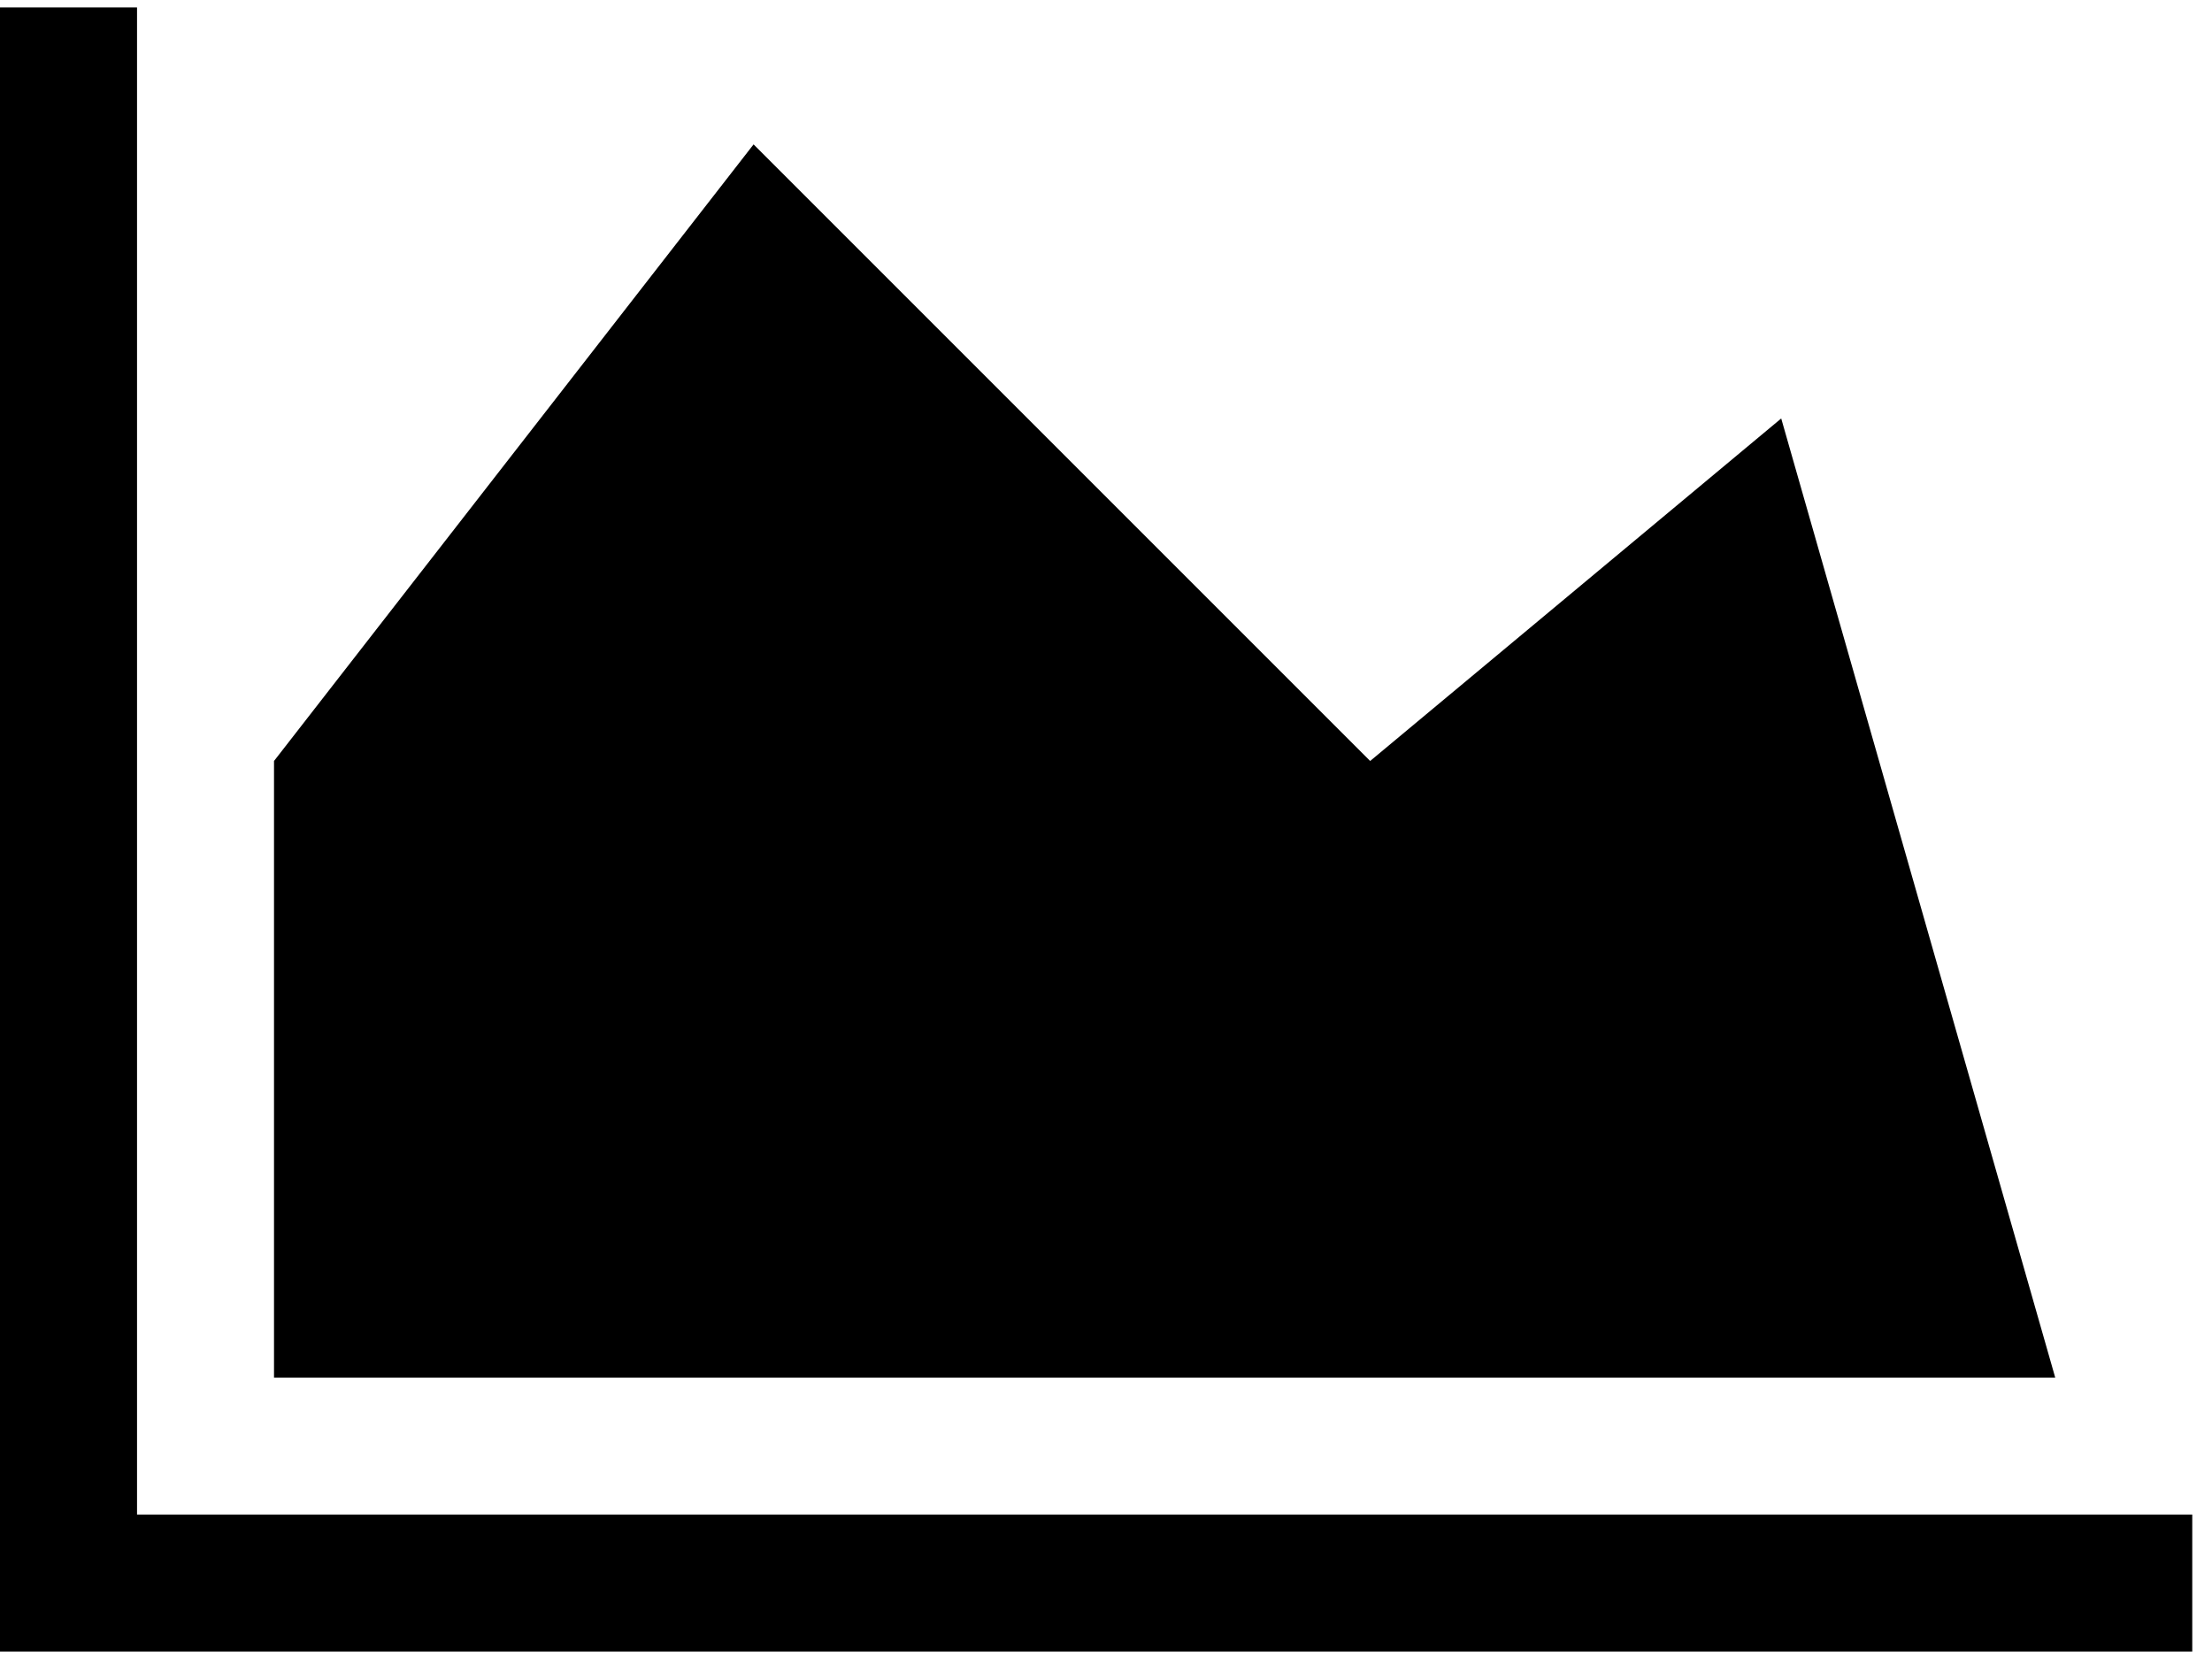 <!-- Generated by IcoMoon.io -->
<svg version="1.1" xmlns="http://www.w3.org/2000/svg" width="40" height="30" viewBox="0 0 40 30" xml:space="preserve" preserveAspectRatio="none" fill="{{shape_color}}" class="cp-target">
<path d="M39.643 27.388v2.478h-39.643v-29.732h2.478v27.254h37.165zM32.21 7.567l4.955 17.344h-32.21v-11.15l8.672-11.15 11.15 11.15z"></path>
</svg>
